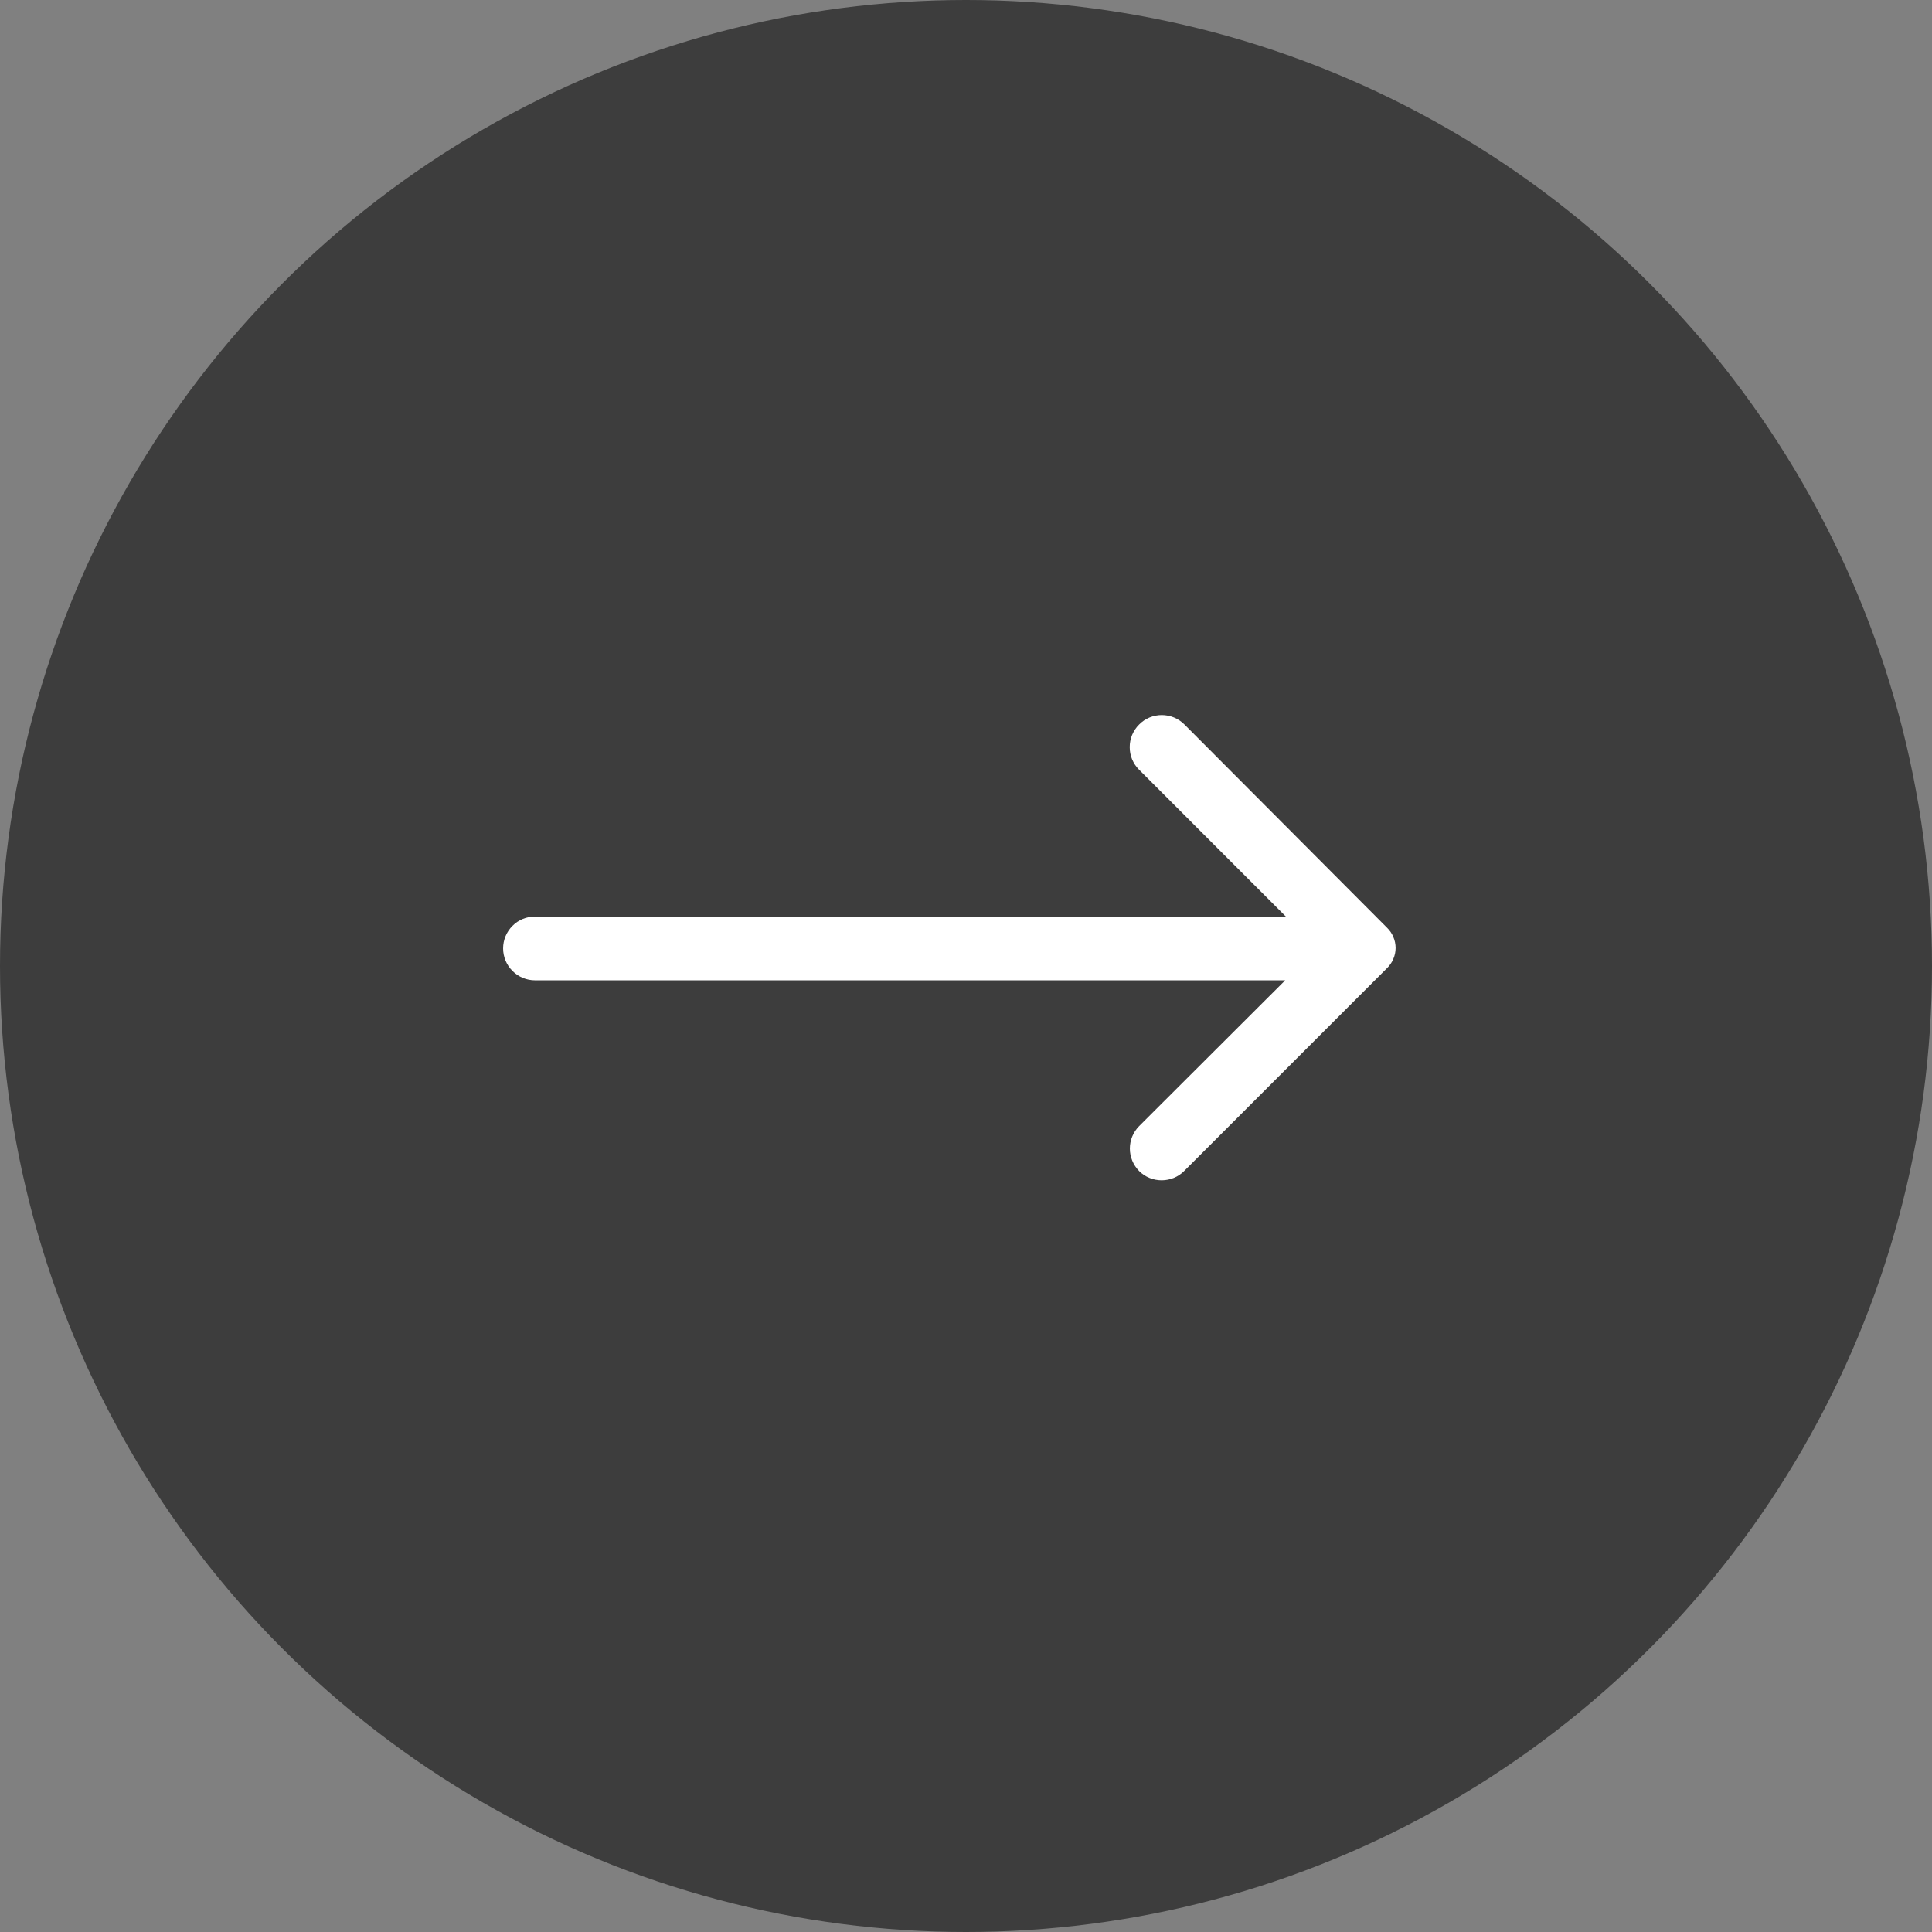 <svg width="27" height="27" viewBox="0 0 27 27" fill="none" xmlns="http://www.w3.org/2000/svg">
<rect x="0" y="0" width="27" height="27" fill="#808080" stroke="none"/>
<circle cx="13.5" cy="13.5" r="13.5" transform="rotate(-180 13.5 13.5)" fill="#3D3D3D"/>
<path d="M15.92 10.125C15.878 10.166 15.845 10.216 15.822 10.27C15.799 10.324 15.788 10.383 15.788 10.441C15.788 10.5 15.799 10.559 15.822 10.613C15.845 10.667 15.878 10.717 15.92 10.758L17.97 12.809H7.477C7.359 12.809 7.245 12.855 7.162 12.939C7.078 13.023 7.031 13.136 7.031 13.254C7.031 13.372 7.078 13.486 7.162 13.569C7.245 13.653 7.359 13.7 7.477 13.7H17.961L15.92 15.737C15.837 15.821 15.79 15.934 15.79 16.051C15.79 16.169 15.837 16.282 15.92 16.366C16.003 16.449 16.116 16.495 16.234 16.495C16.352 16.495 16.465 16.449 16.548 16.366L19.383 13.531C19.421 13.494 19.452 13.45 19.472 13.401C19.493 13.353 19.504 13.3 19.504 13.248C19.504 13.195 19.493 13.142 19.472 13.094C19.452 13.045 19.421 13.001 19.383 12.964L16.553 10.125C16.511 10.083 16.462 10.05 16.407 10.027C16.353 10.005 16.295 9.993 16.236 9.993C16.177 9.993 16.119 10.005 16.065 10.027C16.01 10.05 15.961 10.083 15.92 10.125Z" fill="white"/>
</svg>
